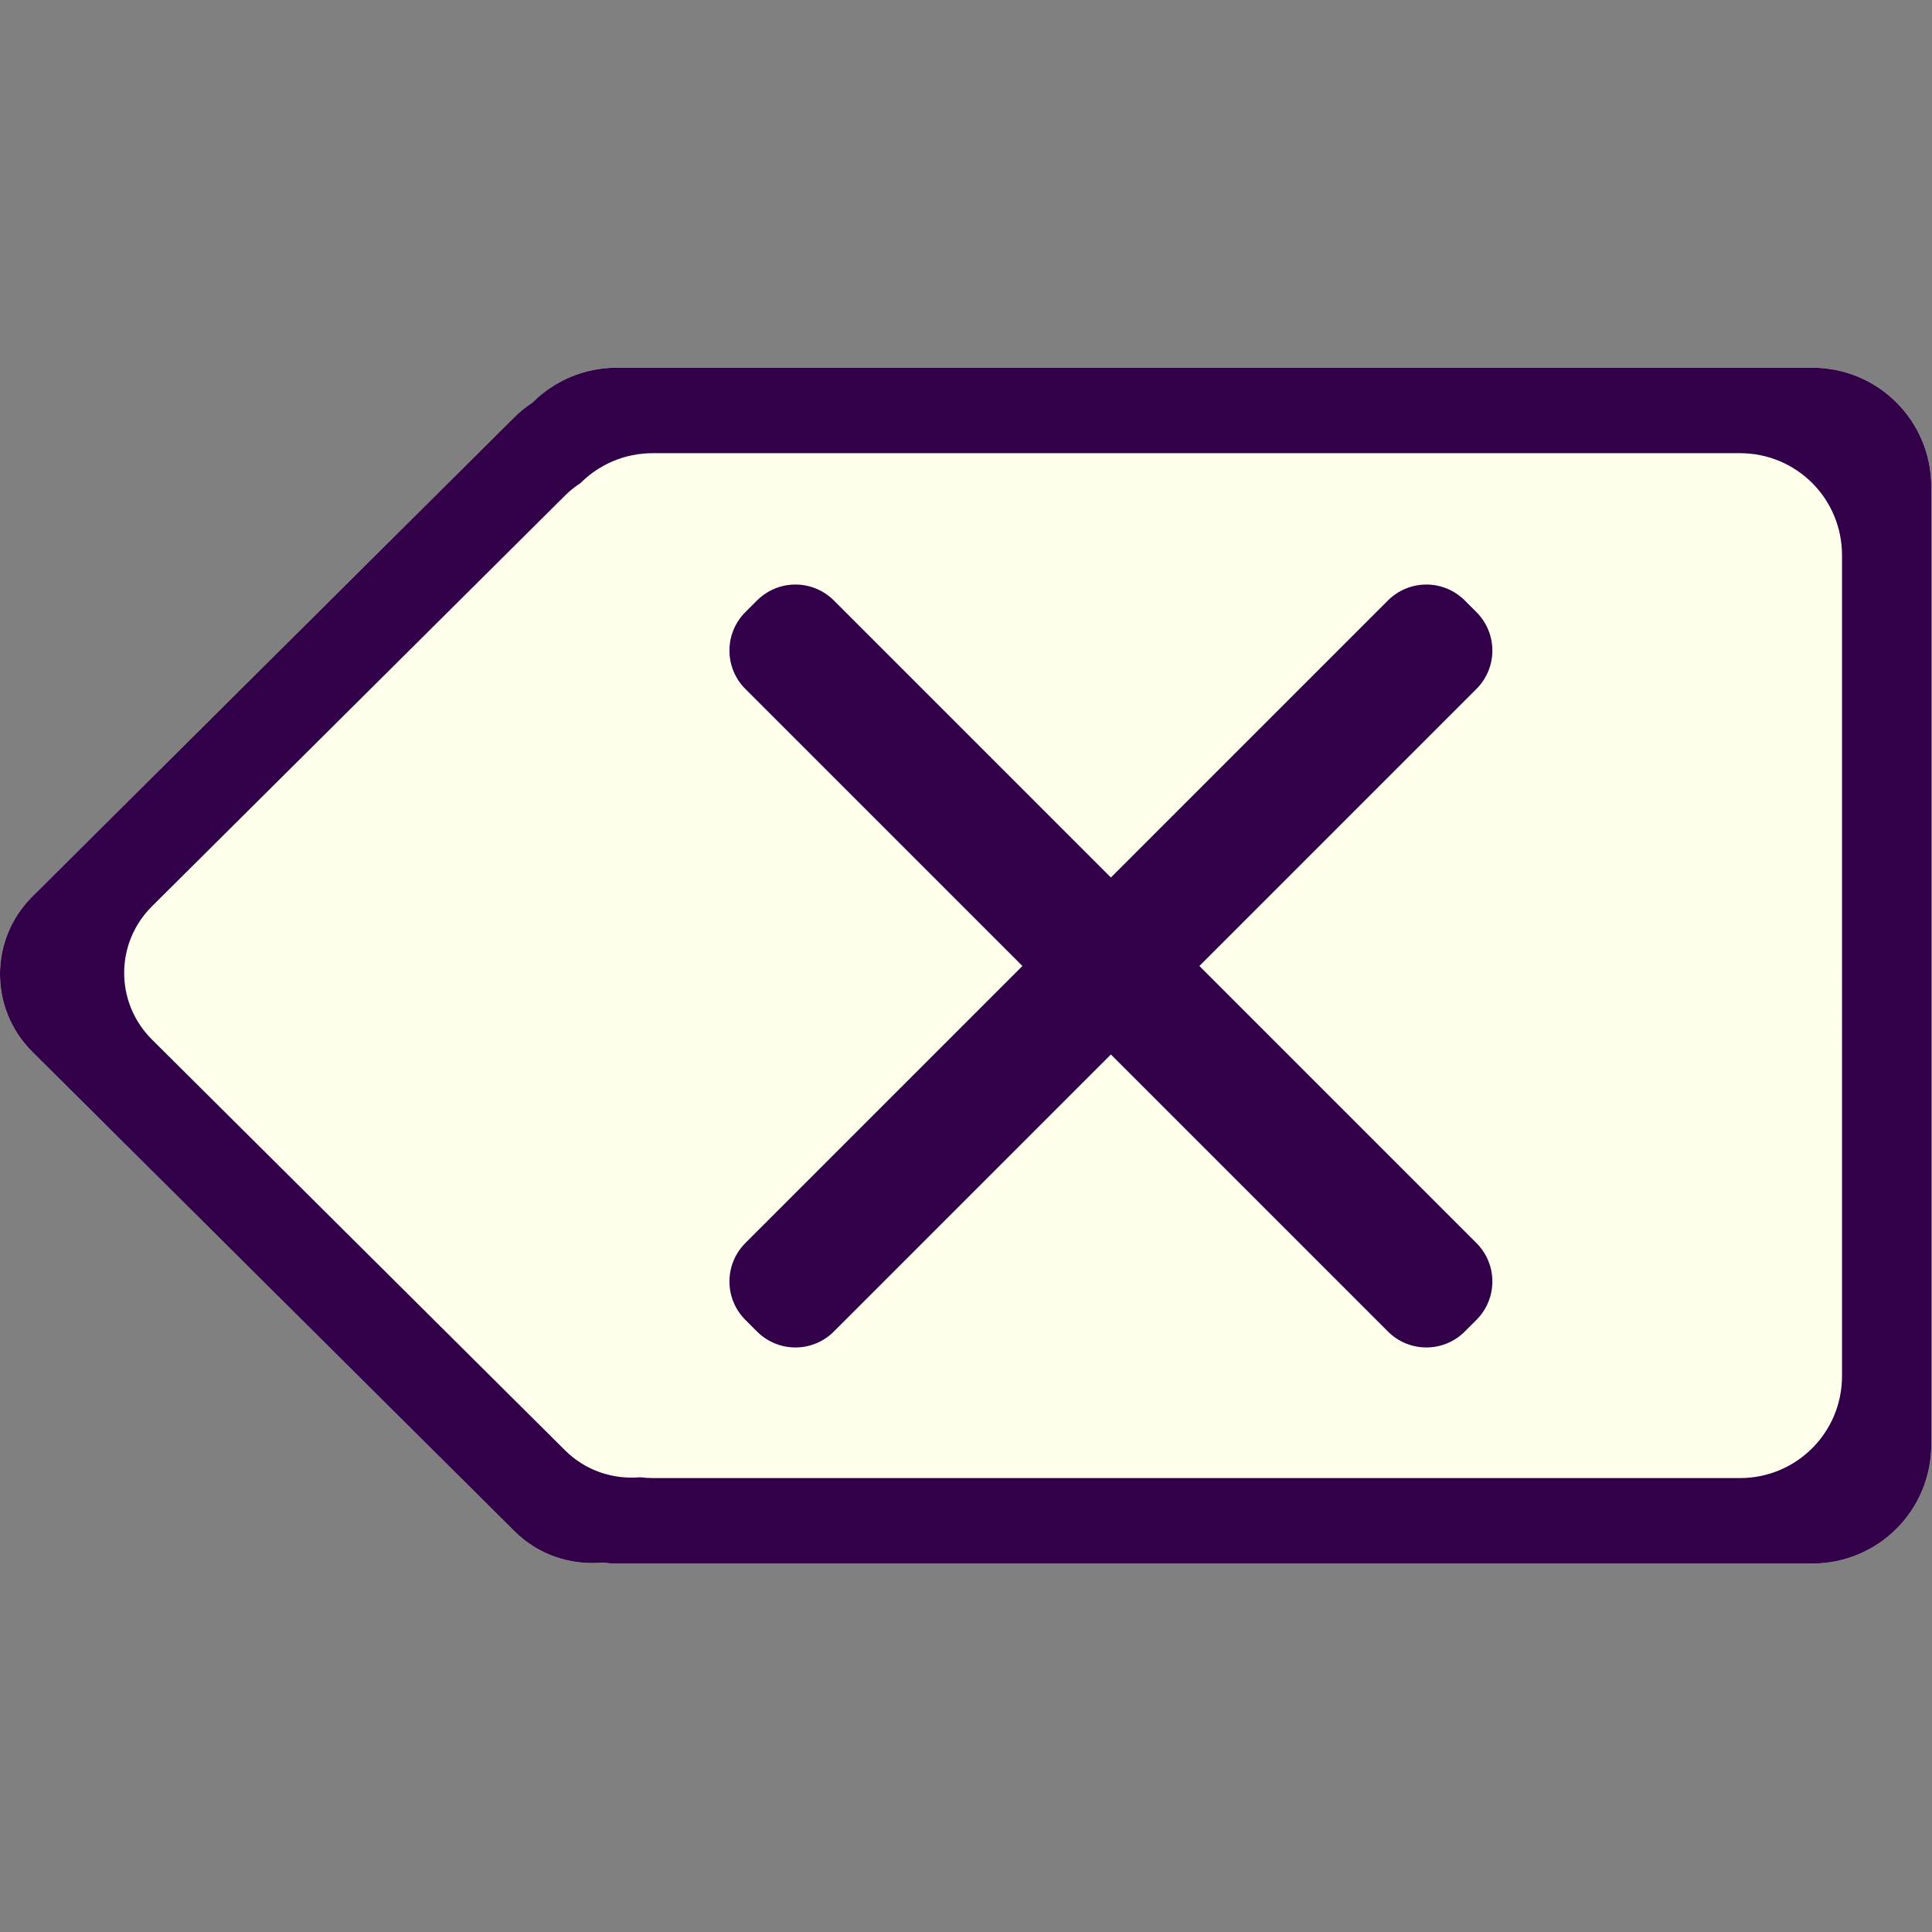 <?xml version="1.0" encoding="UTF-8" standalone="no"?>
<!-- Created with Inkscape (http://www.inkscape.org/) -->

<svg
   xmlns:dc="http://purl.org/dc/elements/1.1/"
   xmlns:cc="http://creativecommons.org/ns#"
   xmlns:rdf="http://www.w3.org/1999/02/22-rdf-syntax-ns#"
   xmlns:svg="http://www.w3.org/2000/svg"
   xmlns="http://www.w3.org/2000/svg"
   xmlns:sodipodi="http://sodipodi.sourceforge.net/DTD/sodipodi-0.dtd"
   xmlns:inkscape="http://www.inkscape.org/namespaces/inkscape"
   version="1.0"
   width="100"
   height="100"
   id="svg2"
   inkscape:version="0.92.2 5c3e80d, 2017-08-06"
   sodipodi:docname="general_clear.svg">
  <rect width="100%" height="100%" fill="#808080" stroke="none"/>
  <sodipodi:namedview
     pagecolor="#ffffff"
     bordercolor="#666666"
     borderopacity="1"
     objecttolerance="10"
     gridtolerance="10"
     guidetolerance="10"
     inkscape:pageopacity="0"
     inkscape:pageshadow="2"
     inkscape:window-width="1920"
     inkscape:window-height="1536"
     id="namedview3048"
     showgrid="false"
     inkscape:zoom="8"
     inkscape:cx="71.56503"
     inkscape:cy="25.054825"
     inkscape:window-x="1920"
     inkscape:window-y="27"
     inkscape:window-maximized="0"
     inkscape:current-layer="svg2" />
  <defs
     id="defs4" />
  <g
     id="g820"
     transform="matrix(1.079,0,0,1.079,-3.969,-3.969)"
     style="stroke-width:0.926">
    <path
       sodipodi:nodetypes="sssssccccccss"
       id="rect1391-5"
       d="m 90.608,21.317 c 3.165,0 5.715,2.548 5.715,5.713 v 45.939 c 0,3.165 -2.55,5.713 -5.715,5.713 H 33.266 c -0.234,0 -0.465,-0.018 -0.691,-0.045 -1.508,0.133 -3.058,-0.353 -4.217,-1.506 L 5.237,54.142 c -2.079,-2.067 -2.079,-5.397 0,-7.465 L 28.358,23.687 c 0.268,-0.267 0.557,-0.497 0.861,-0.695 1.033,-1.035 2.462,-1.674 4.047,-1.674 z"
       style="opacity:1;fill:#ffffeb;fill-opacity:1;stroke:none;stroke-width:2.779;stroke-miterlimit:4;stroke-dasharray:none;stroke-dashoffset:0;stroke-opacity:1"
       inkscape:connector-curvature="0" />
    <path
       inkscape:connector-curvature="0"
       id="rect1391"
       d="m 90.608,21.317 c 3.165,0 5.715,2.548 5.715,5.713 v 45.939 c 0,3.165 -2.55,5.713 -5.715,5.713 H 33.266 c -0.234,0 -0.465,-0.018 -0.691,-0.045 -1.508,0.133 -3.058,-0.353 -4.217,-1.506 L 5.237,54.142 c -2.079,-2.067 -2.079,-5.397 0,-7.465 L 28.358,23.687 c 0.268,-0.267 0.557,-0.497 0.861,-0.695 1.033,-1.035 2.462,-1.674 4.047,-1.674 z m -3.463,4.1 H 34.993 c -1.358,0 -2.583,0.548 -3.469,1.436 -0.261,0.17 -0.509,0.365 -0.738,0.594 L 10.971,47.151 c -1.782,1.772 -1.782,4.626 0,6.398 l 19.814,19.703 c 0.993,0.988 2.323,1.405 3.615,1.291 0.194,0.023 0.391,0.039 0.592,0.039 h 52.152 c 2.713,0 4.896,-2.184 4.896,-4.896 V 30.313 c 0,-2.713 -2.184,-4.896 -4.896,-4.896 z"
       style="opacity:1;fill:#310049;fill-opacity:1;stroke:none;stroke-width:2.779;stroke-miterlimit:4;stroke-dasharray:none;stroke-dashoffset:0;stroke-opacity:1" />
  </g>
  <path
     style="opacity:1;fill:#310049;fill-opacity:1;stroke:none;stroke-width:1.002;stroke-miterlimit:4;stroke-dasharray:none;stroke-dashoffset:0;stroke-opacity:1"
     d="m 73.829,30.256 c 0.72,0 1.439,0.276 1.991,0.827 l 0.597,0.597 c 1.103,1.103 1.103,2.88 0,3.983 l -14.337,14.337 14.337,14.337 c 1.103,1.103 1.103,2.88 0,3.983 l -0.597,0.597 c -1.103,1.103 -2.88,1.103 -3.983,0 L 57.5,54.58 43.163,68.917 c -1.103,1.103 -2.88,1.103 -3.983,0 l -0.597,-0.597 c -1.103,-1.103 -1.103,-2.88 0,-3.983 L 52.92,50 38.583,35.663 c -1.103,-1.103 -1.103,-2.88 0,-3.983 l 0.597,-0.597 c 1.103,-1.103 2.88,-1.103 3.983,0 L 57.5,45.42 71.837,31.083 c 0.552,-0.552 1.272,-0.827 1.992,-0.827 z"
     id="rect812-3"
     inkscape:connector-curvature="0" />
</svg>
